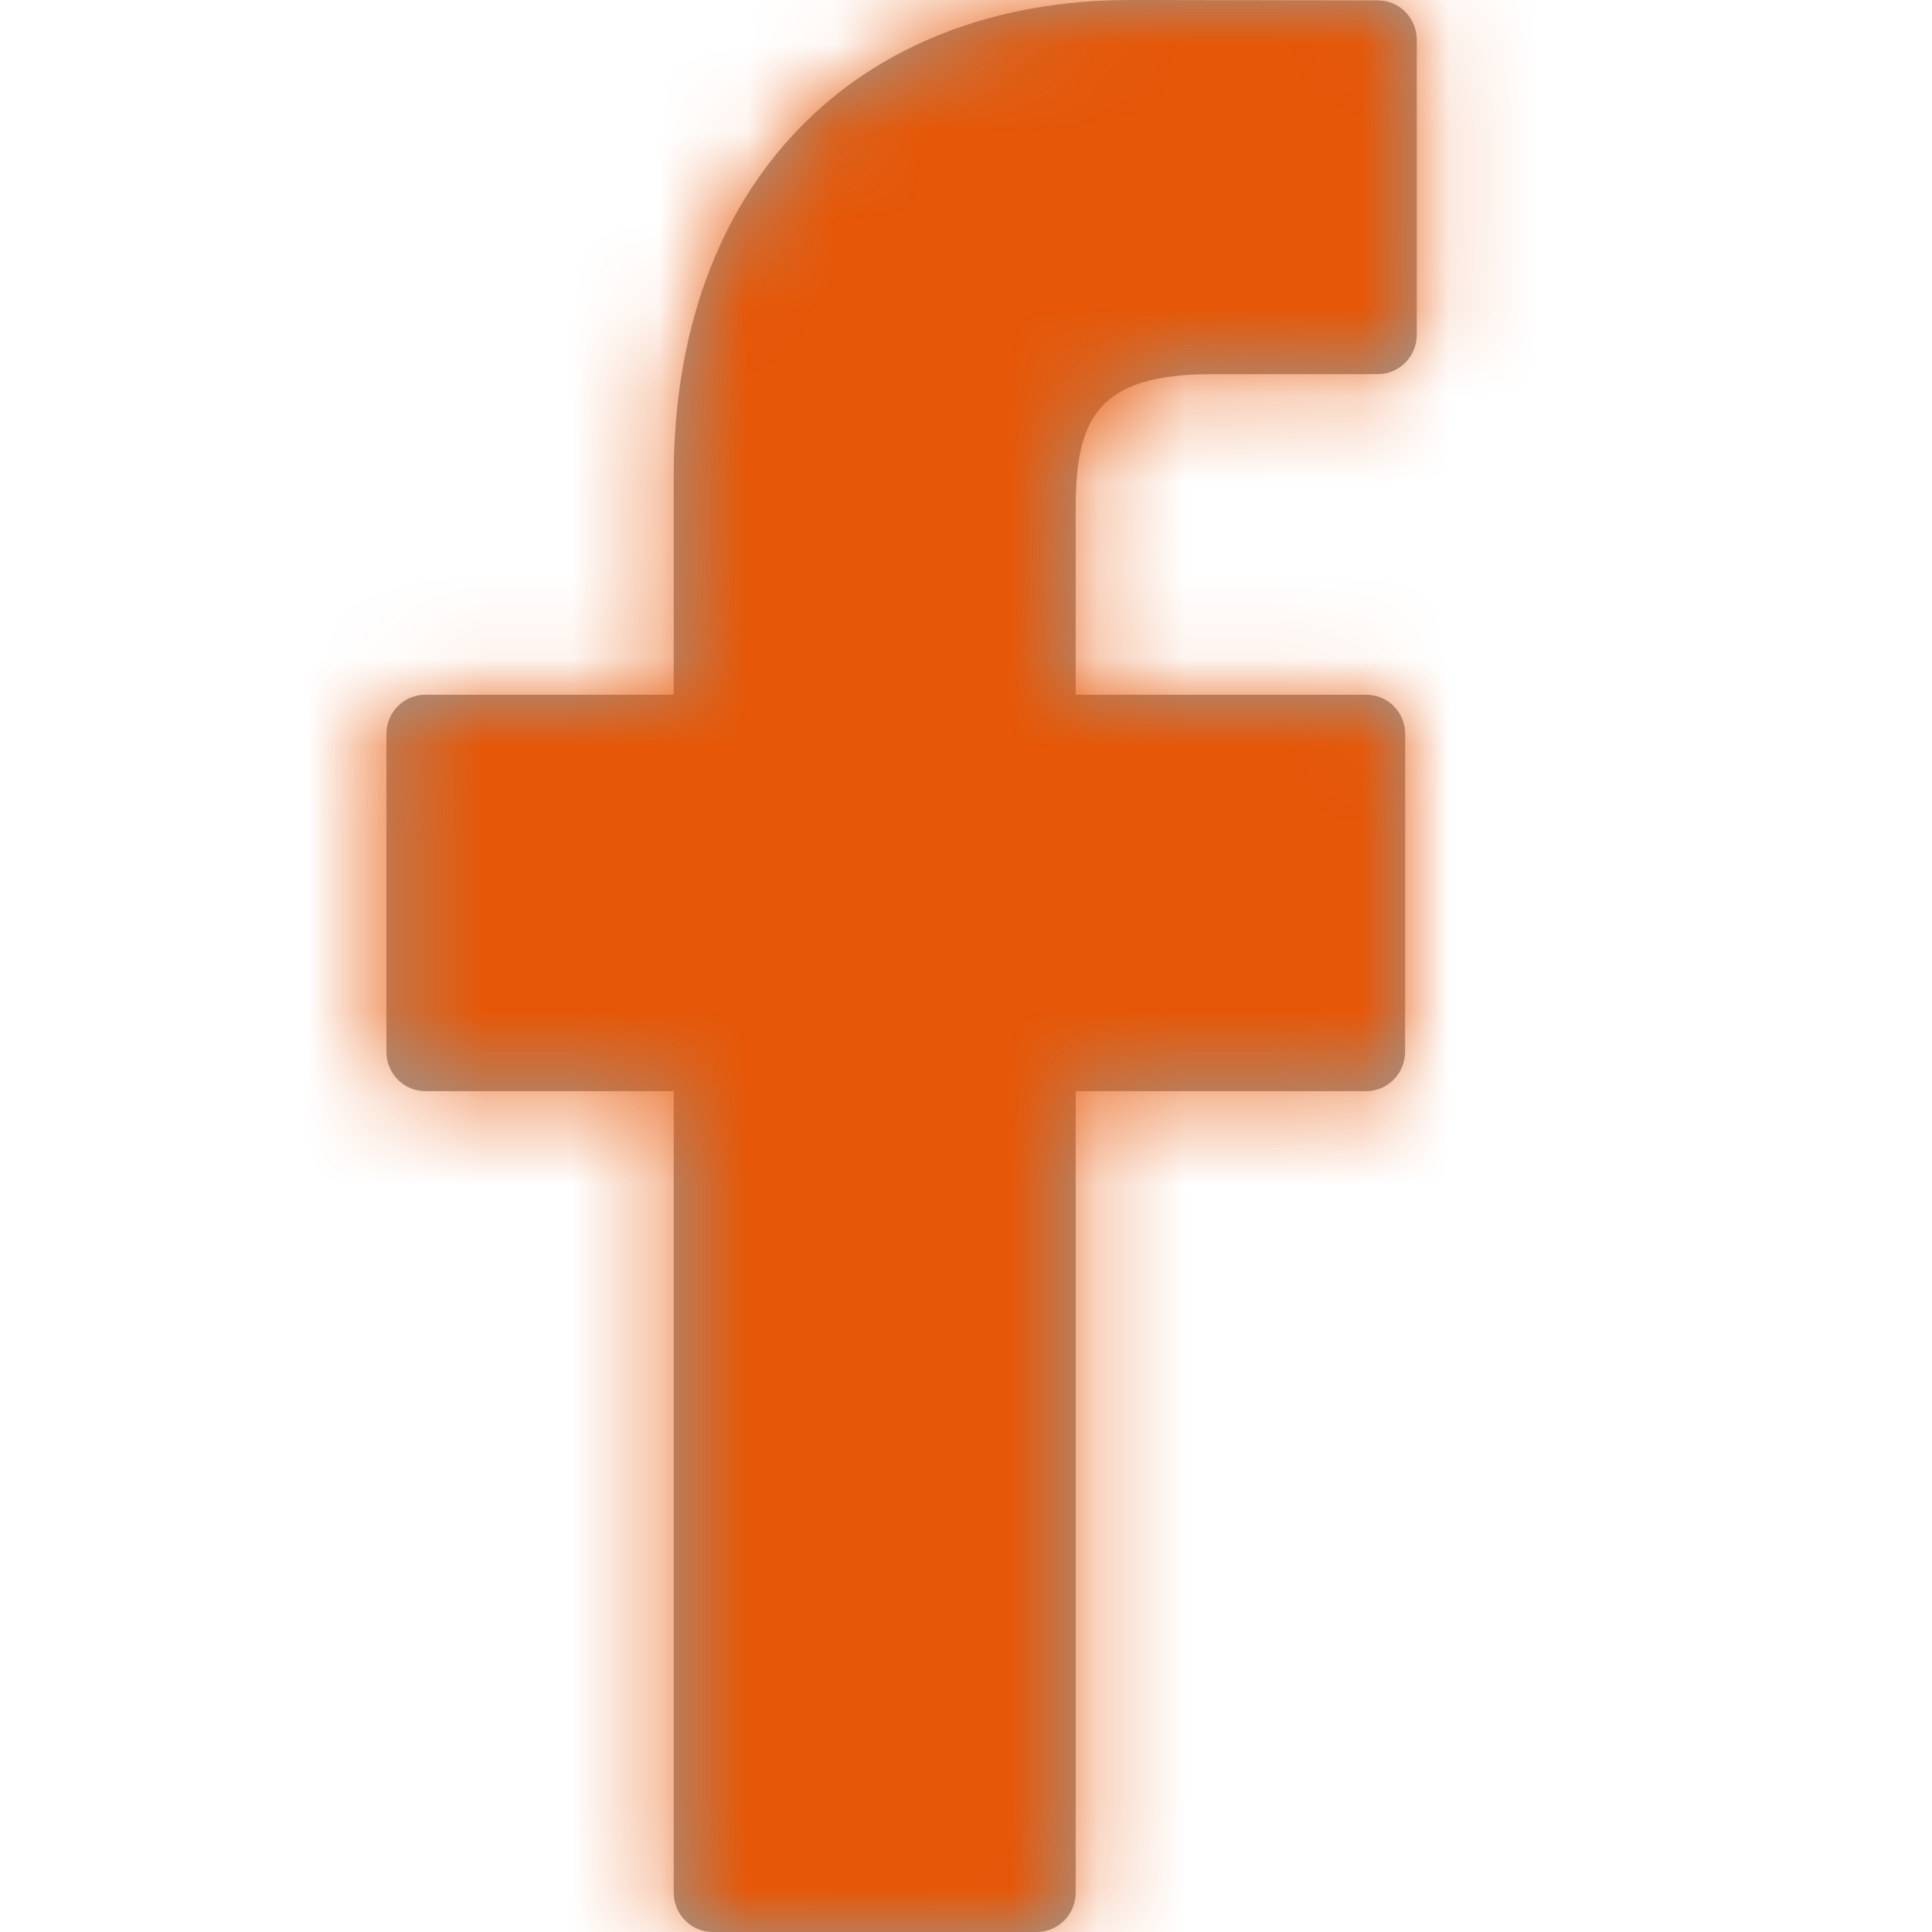 <svg width="22" height="22" viewBox="0 0 22 22" fill="none" xmlns="http://www.w3.org/2000/svg">
<path d="M15.691 0.005L12.877 0C9.715 0 7.672 2.125 7.672 5.414V7.911H4.842C4.598 7.911 4.4 8.111 4.4 8.359V11.976C4.4 12.224 4.598 12.425 4.842 12.425H7.672V21.551C7.672 21.799 7.87 22 8.115 22H11.806C12.051 22 12.249 21.799 12.249 21.551V12.425H15.557C15.802 12.425 16 12.224 16 11.976L16.001 8.359C16.001 8.24 15.955 8.126 15.872 8.042C15.789 7.958 15.676 7.911 15.559 7.911H12.249V5.794C12.249 4.777 12.488 4.261 13.795 4.261L15.691 4.26C15.935 4.26 16.133 4.059 16.133 3.812V0.453C16.133 0.206 15.935 0.005 15.691 0.005Z" fill="#999999"/>
<mask id="mask0_5_651" style="mask-type:alpha" maskUnits="userSpaceOnUse" x="4" y="0" width="13" height="22">
<path d="M15.691 0.005L12.877 0C9.715 0 7.672 2.125 7.672 5.414V7.911H4.842C4.598 7.911 4.4 8.111 4.4 8.359V11.976C4.4 12.224 4.598 12.425 4.842 12.425H7.672V21.551C7.672 21.799 7.87 22 8.115 22H11.806C12.051 22 12.249 21.799 12.249 21.551V12.425H15.557C15.802 12.425 16 12.224 16 11.976L16.001 8.359C16.001 8.24 15.955 8.126 15.872 8.042C15.789 7.958 15.676 7.911 15.559 7.911H12.249V5.794C12.249 4.777 12.488 4.261 13.795 4.261L15.691 4.26C15.935 4.26 16.133 4.059 16.133 3.812V0.453C16.133 0.206 15.935 0.005 15.691 0.005Z" fill="white"/>
</mask>
<g mask="url(#mask0_5_651)">
<path fill-rule="evenodd" clip-rule="evenodd" d="M0 0H22V22H0V0Z" fill="#E65707"/>
</g>
</svg>
